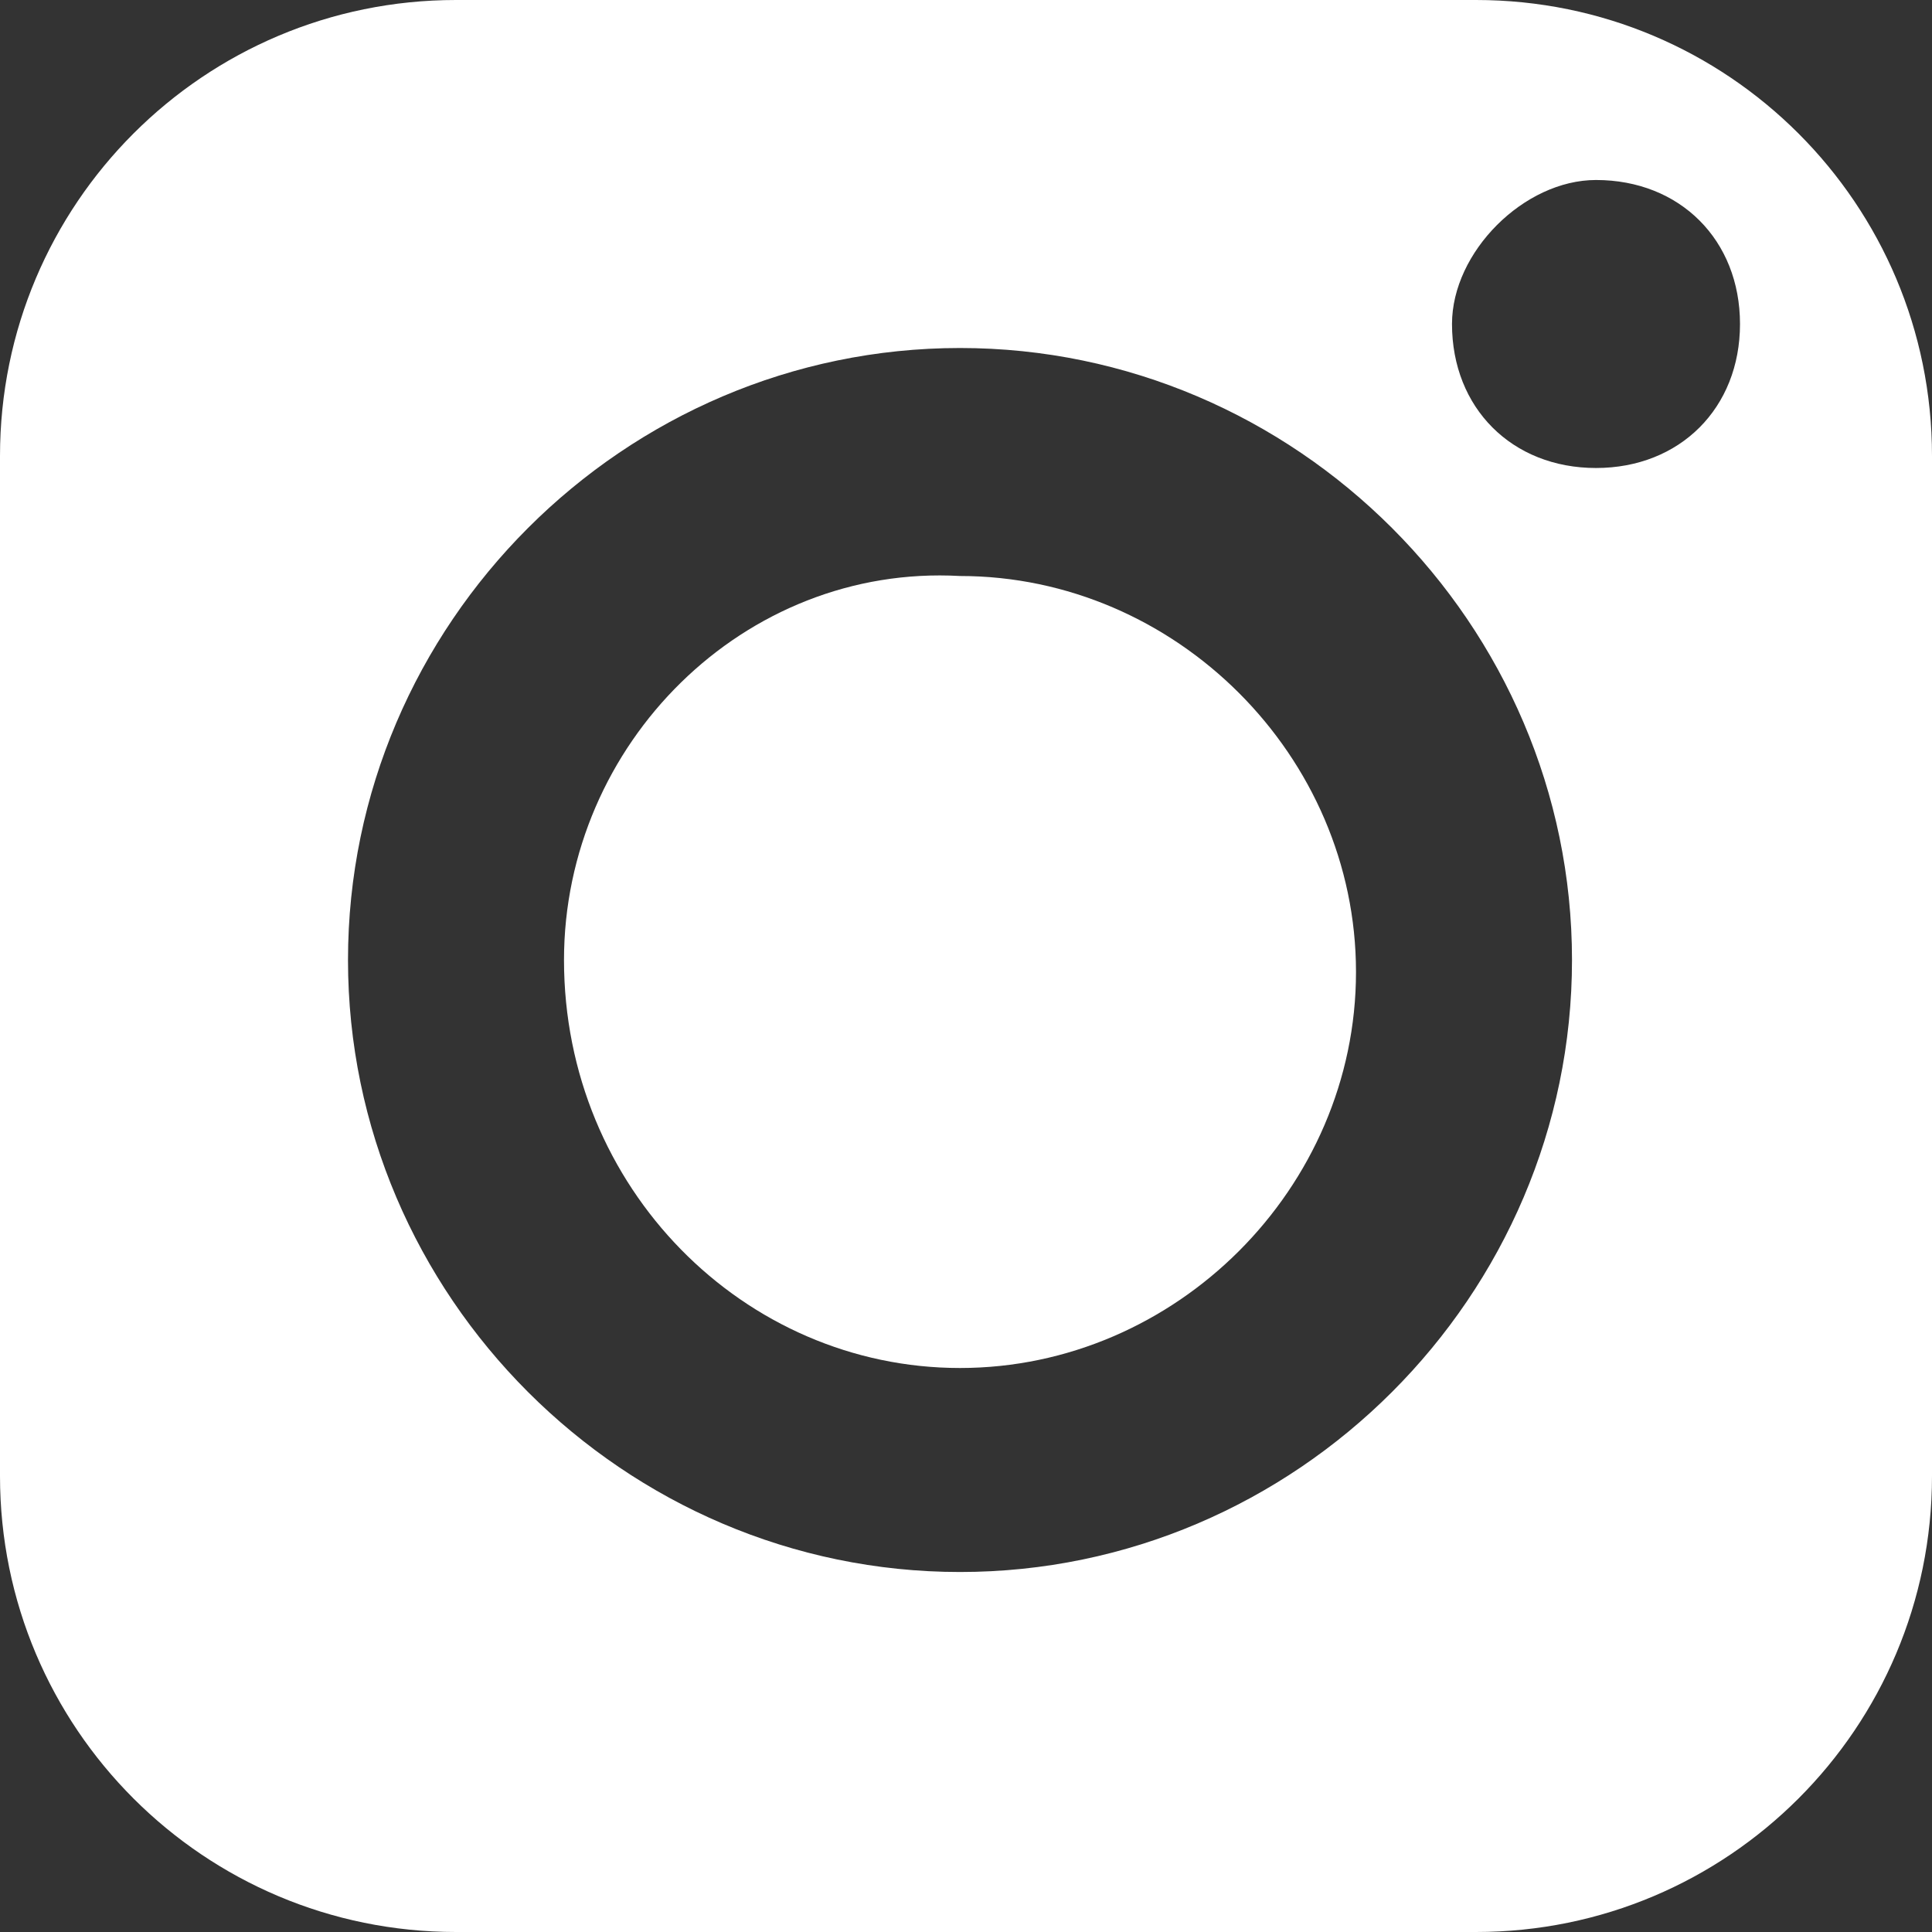 <?xml version="1.0" encoding="utf-8"?>
<!-- Generator: Adobe Illustrator 26.2.1, SVG Export Plug-In . SVG Version: 6.00 Build 0)  -->
<svg version="1.1" id="_x3C_레이어_x3E_" xmlns="http://www.w3.org/2000/svg" xmlns:xlink="http://www.w3.org/1999/xlink"
	 x="0px" y="0px" viewBox="0 0 16.1 16.1" style="enable-background:new 0 0 16.1 16.1;" xml:space="preserve">
<rect x="0" y="0" width="16.1" height="16.1" fill="#333333" stroke="none"/>
<style type="text/css">
	.st0{fill:#FFFFFF;}
</style>
<path class="st0" d="M3.8,16.1h8.5c2.1,0,3.8-1.7,3.8-3.8V3.8c0-2.1-1.7-3.8-3.8-3.8H3.8C1.7,0,0,1.7,0,3.8v8.5
	C0,14.4,1.7,16.1,3.8,16.1z M13.3,1.5c0.7,0,1.2,0.5,1.2,1.2c0,0.7-0.5,1.2-1.2,1.2c-0.7,0-1.2-0.5-1.2-1.2
	C12.1,2.1,12.7,1.5,13.3,1.5z M8,2.9c2.8,0,5.1,2.3,5.1,5.1c0,2.8-2.3,5.1-5.1,5.1c-2.8,0-5.1-2.3-5.1-5.1C2.9,5.2,5.2,2.9,8,2.9z"
	/>
<path class="st0" d="M8,11.4c1.8,0,3.3-1.5,3.3-3.3c0-1.8-1.5-3.3-3.3-3.3C6.2,4.7,4.7,6.2,4.7,8C4.7,9.9,6.2,11.4,8,11.4z"/>
</svg>
